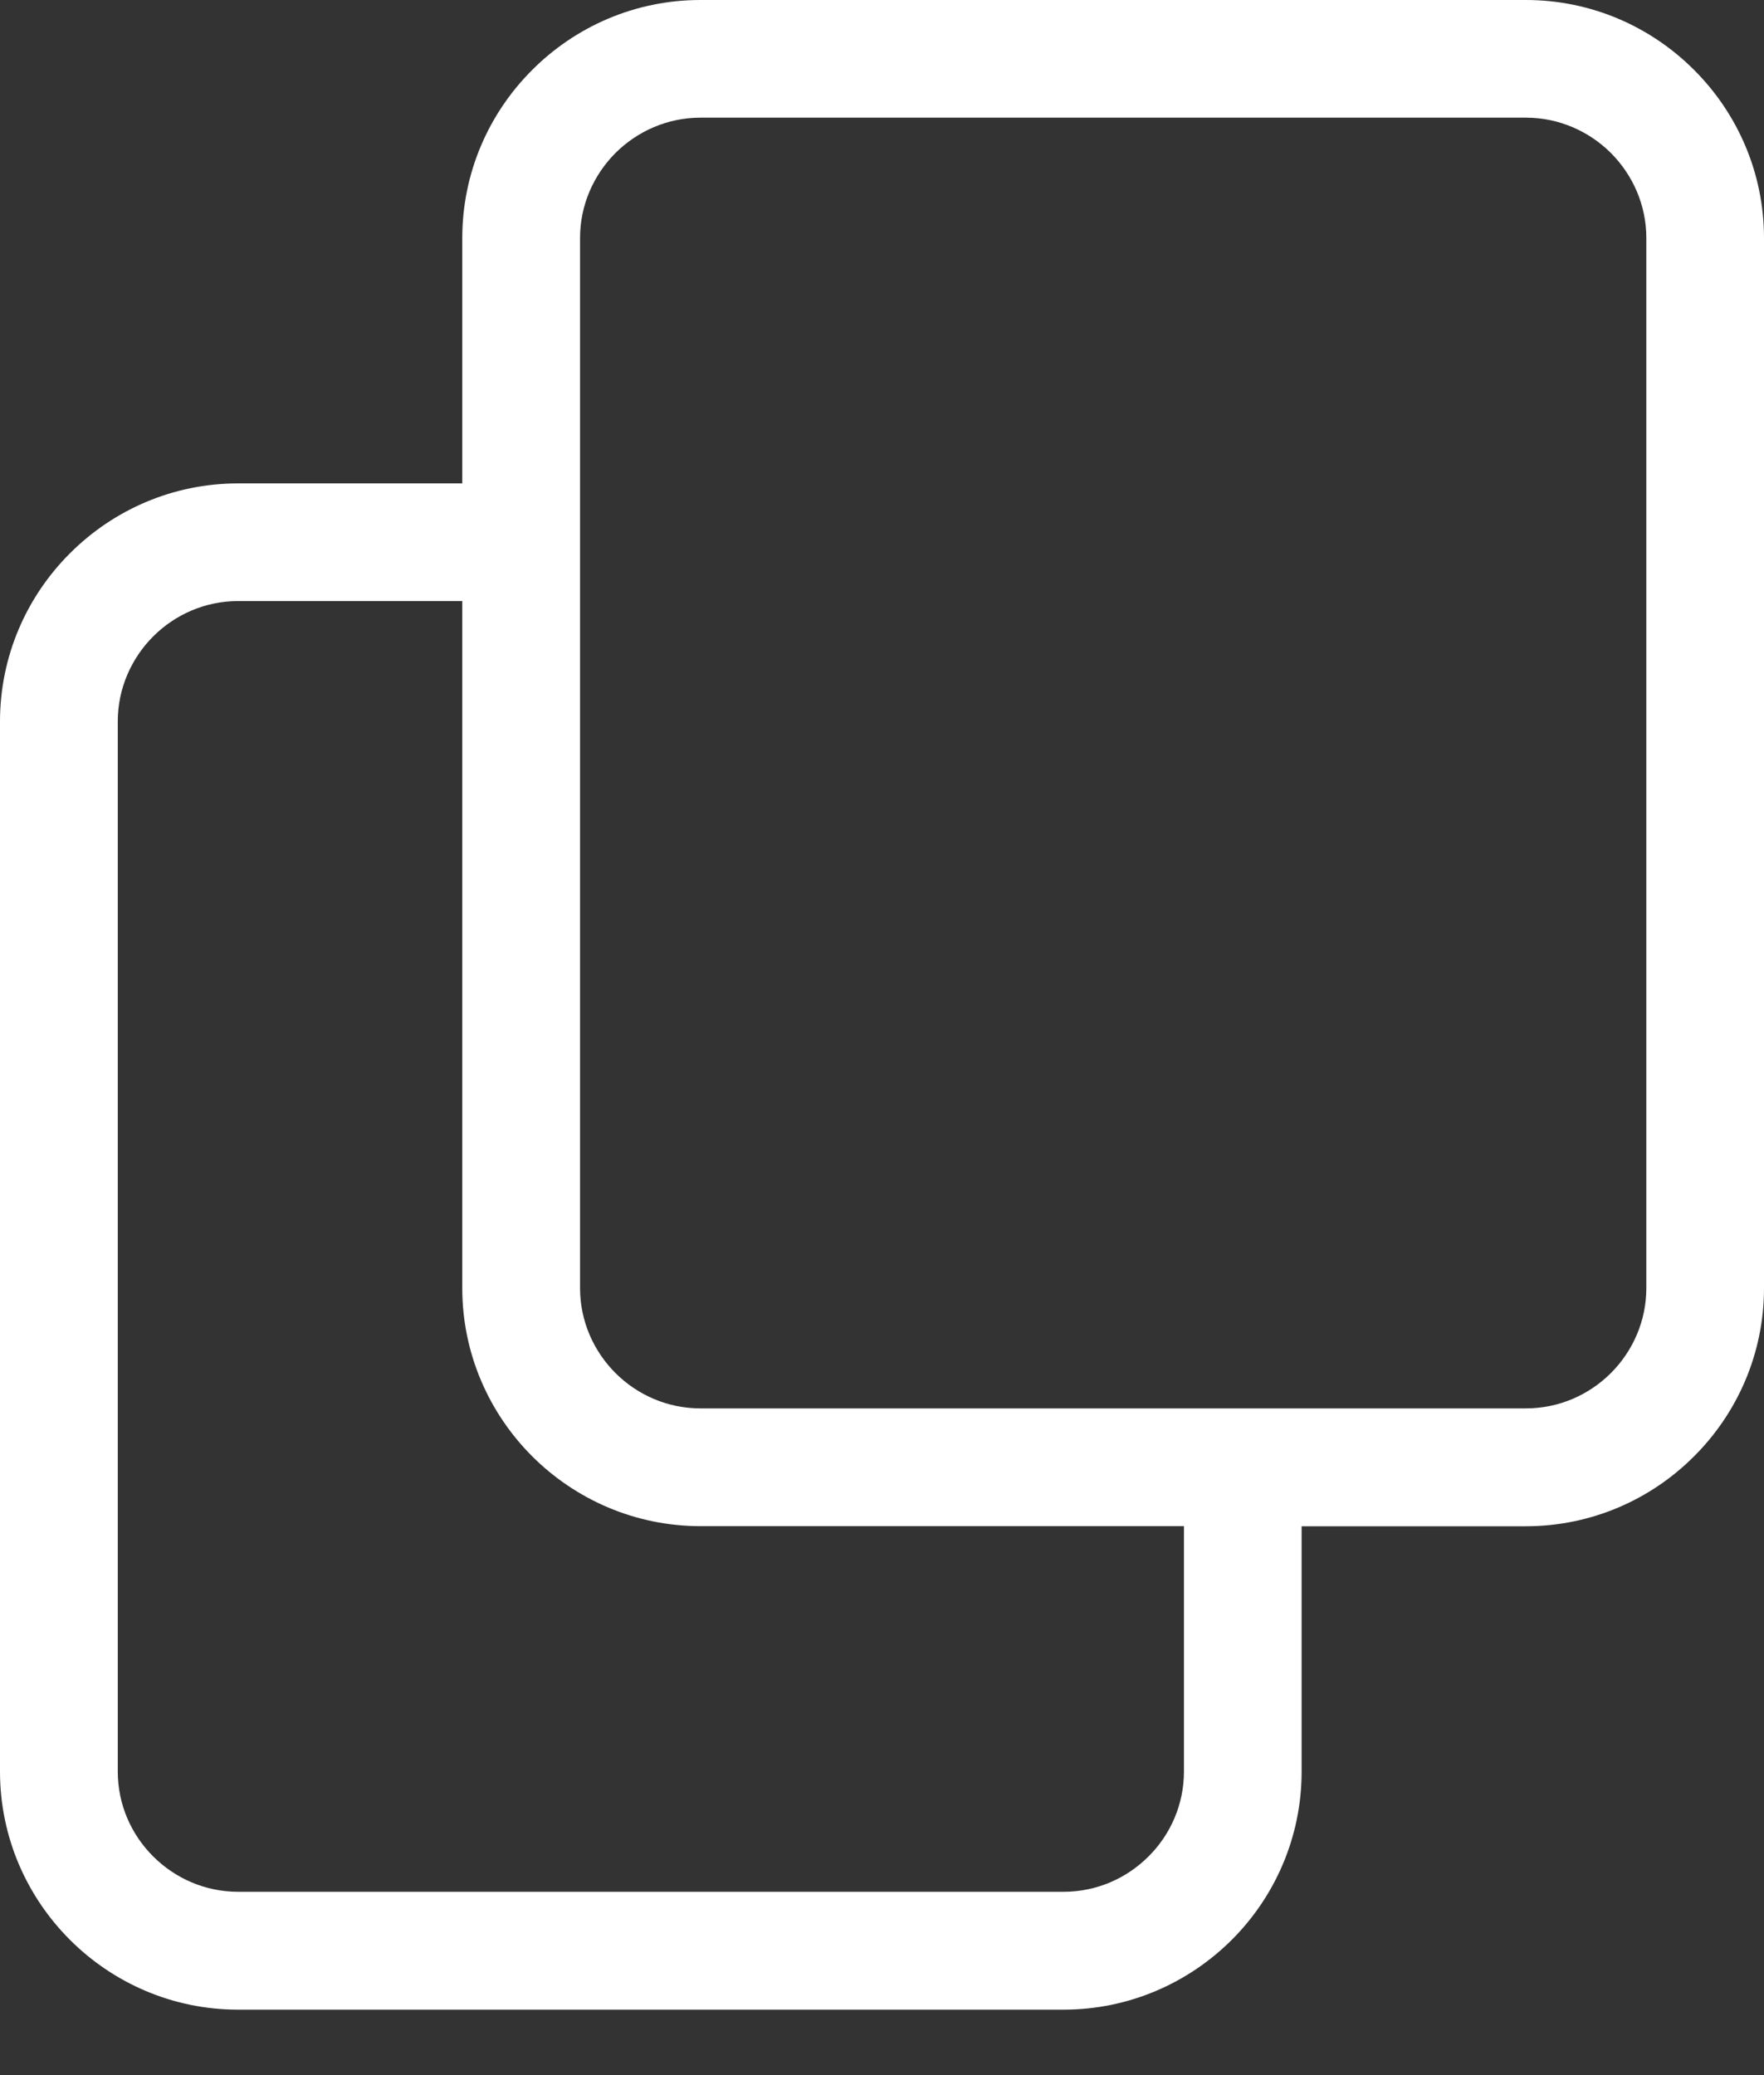<svg width="17" height="20" viewBox="0 0 17 20" fill="none" xmlns="http://www.w3.org/2000/svg">
<rect x="0" y="0" width="17" height="20" fill="#333333" stroke="none"/>
<path d="M6.75 0H14.705C15.337 0 15.911 0.258 16.326 0.674C16.742 1.089 17 1.663 17 2.295V12.415C17 13.047 16.742 13.621 16.326 14.036C15.911 14.452 15.337 14.71 14.705 14.71H12.544V17.074C12.544 17.706 12.287 18.28 11.871 18.696C11.455 19.111 10.881 19.369 10.25 19.369H2.294C1.663 19.369 1.089 19.111 0.674 18.696C0.258 18.28 0 17.706 0 17.074V6.954C0 6.322 0.258 5.748 0.674 5.333C1.089 4.917 1.663 4.659 2.294 4.659H4.455V2.295C4.455 1.663 4.713 1.089 5.129 0.674C5.544 0.258 6.118 0 6.75 0H6.75ZM11.409 14.709H6.75C6.119 14.709 5.545 14.451 5.129 14.036C4.713 13.62 4.455 13.046 4.455 12.415V5.793H2.295C1.976 5.793 1.686 5.924 1.476 6.134C1.266 6.345 1.135 6.635 1.135 6.953V17.073C1.135 17.392 1.265 17.682 1.476 17.892C1.687 18.103 1.977 18.233 2.295 18.233H10.25C10.569 18.233 10.858 18.103 11.069 17.892C11.28 17.682 11.41 17.392 11.41 17.073V14.709L11.409 14.709ZM14.705 1.134H6.75C6.432 1.134 6.142 1.265 5.931 1.475C5.721 1.686 5.59 1.976 5.59 2.294V12.414C5.59 12.733 5.721 13.023 5.931 13.233C6.142 13.444 6.432 13.574 6.75 13.574H14.706C15.024 13.574 15.314 13.444 15.525 13.233C15.735 13.023 15.866 12.733 15.866 12.414V2.294C15.866 1.976 15.735 1.686 15.525 1.475C15.314 1.265 15.024 1.134 14.706 1.134H14.705Z" fill="white"/>
</svg>
